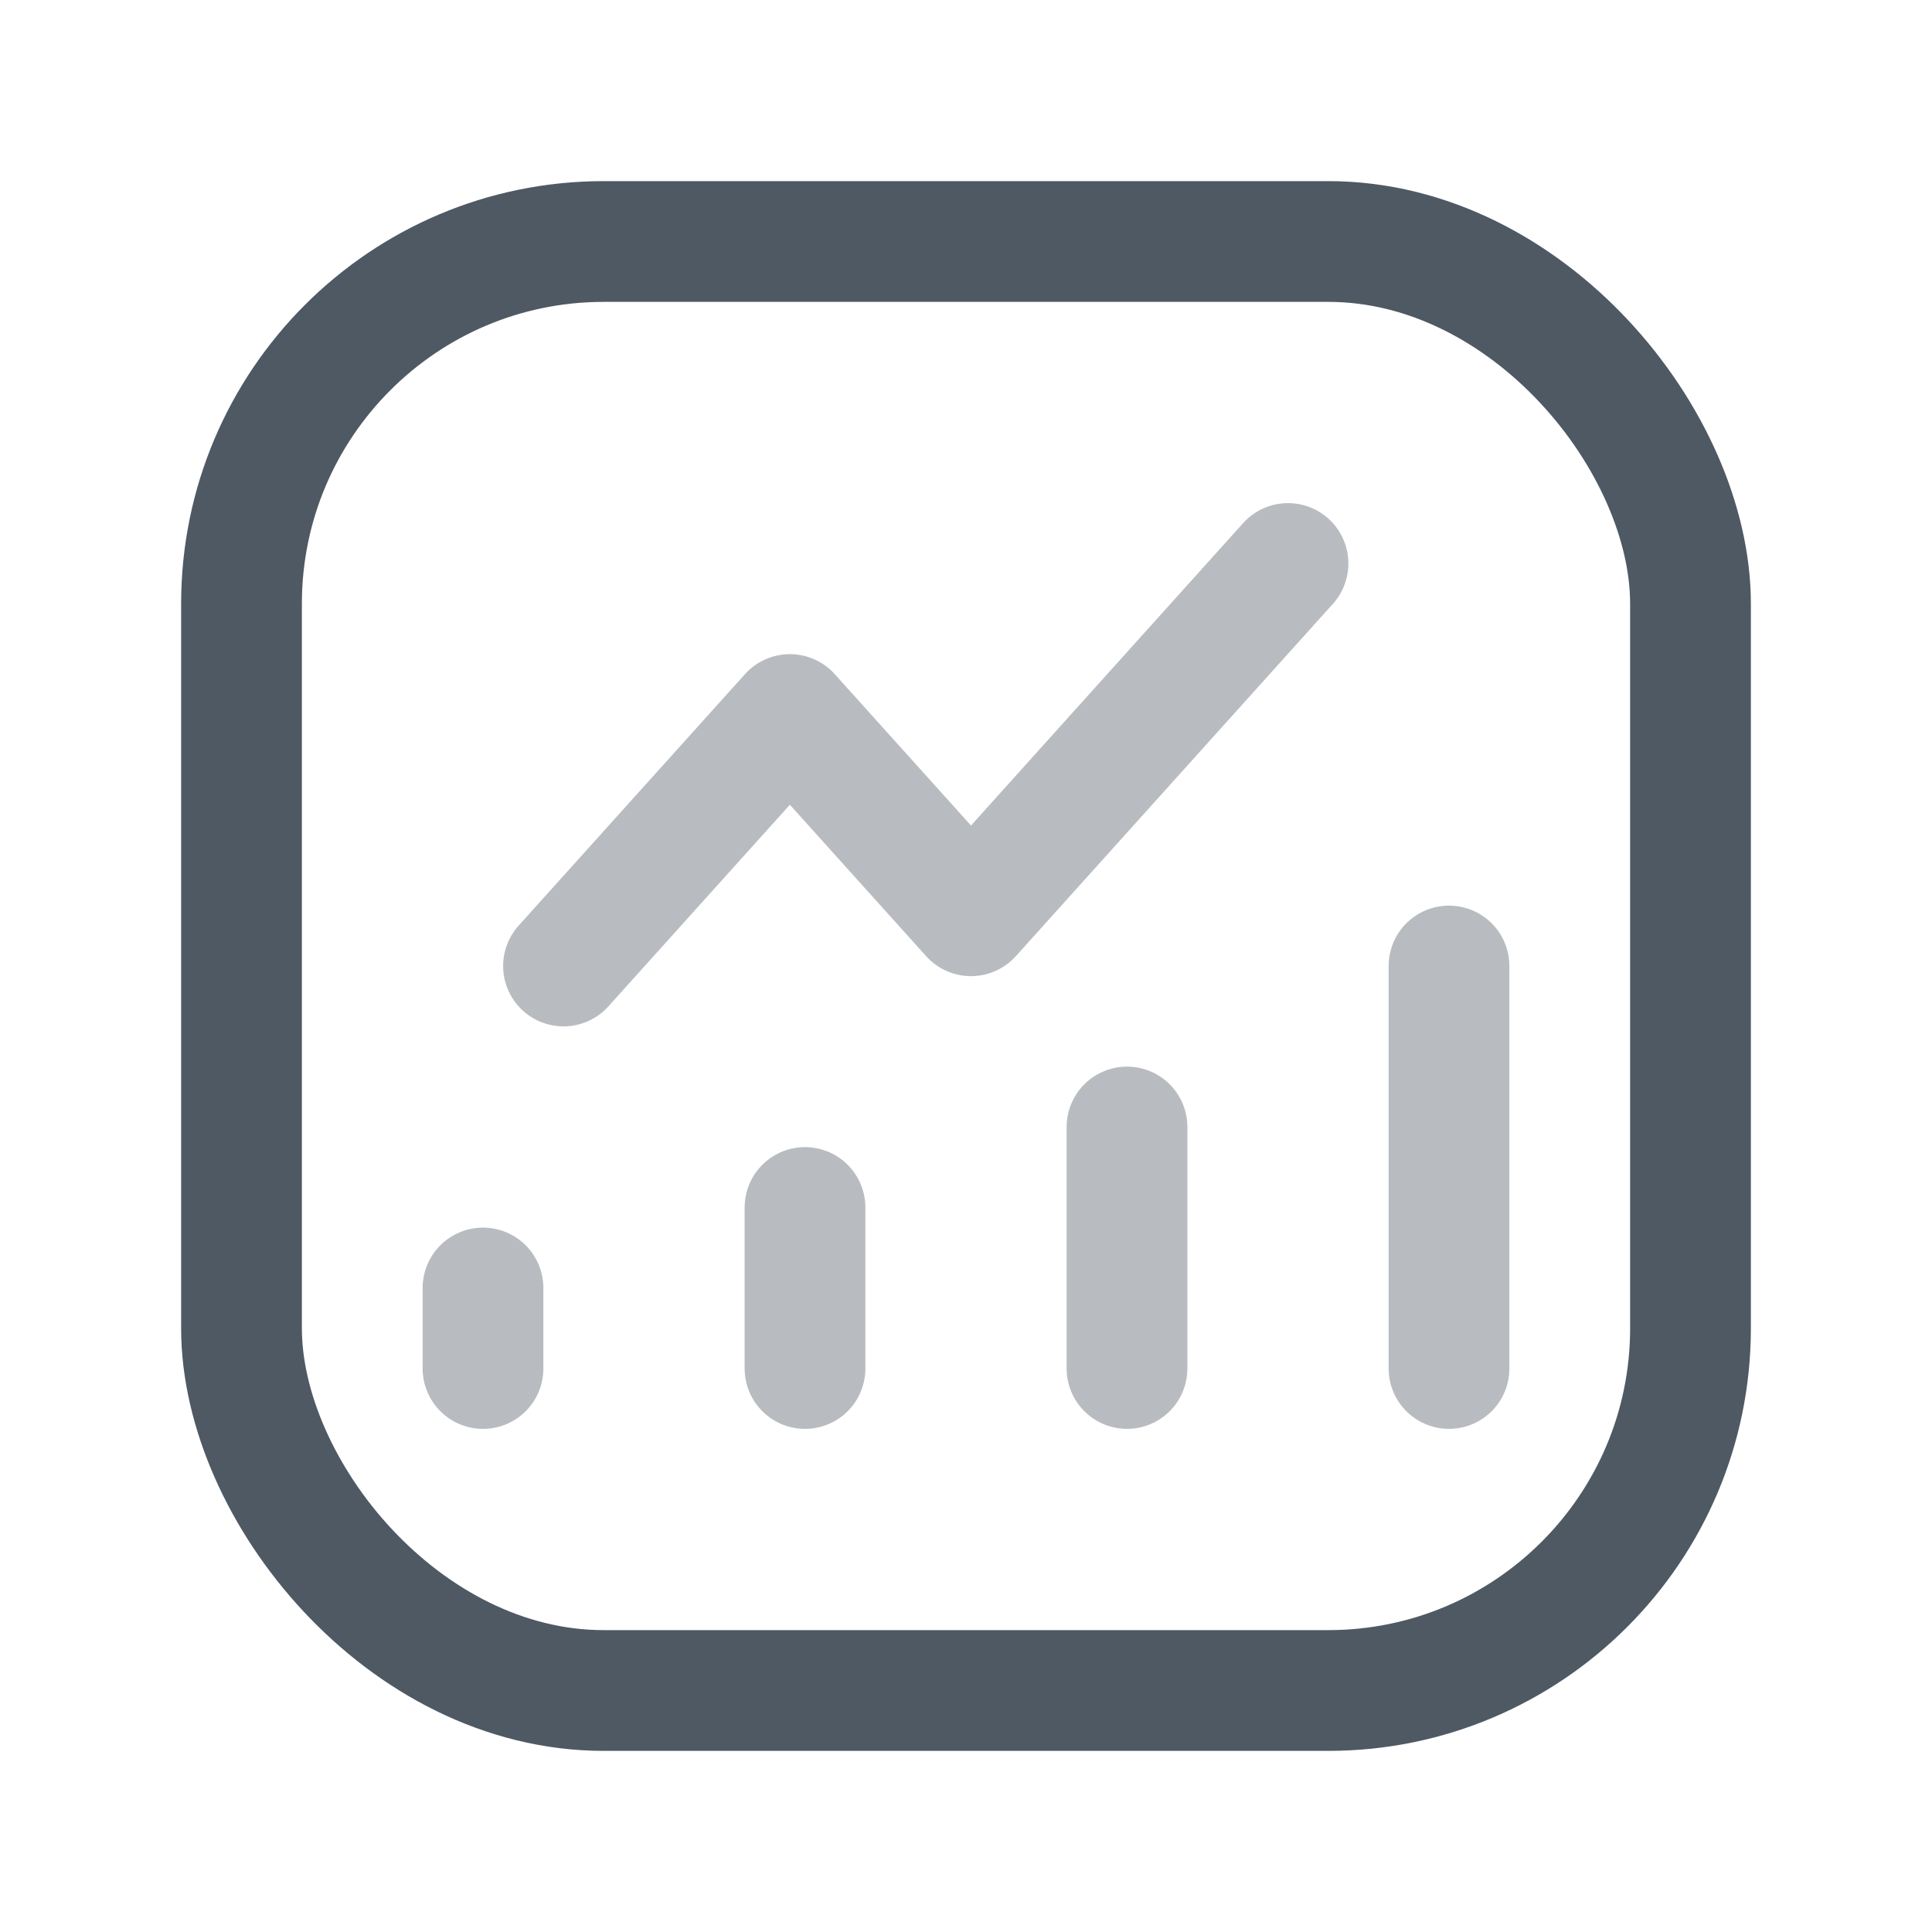 <svg width="24" height="24" viewBox="0 0 24 24" fill="none" xmlns="http://www.w3.org/2000/svg">
<rect x="3" y="3" width="18" height="18" rx="4.5" stroke="#4E5964" stroke-width="1.5"/>
<path opacity="0.4" d="M16 7L12.062 11.376L9.812 8.876L7 12" stroke="#4E5964" stroke-width="1.5" stroke-linecap="round" stroke-linejoin="round"/>
<path opacity="0.4" d="M10 17L10 15" stroke="#4E5964" stroke-width="1.5" stroke-linecap="round"/>
<path opacity="0.4" d="M6 17V16" stroke="#4E5964" stroke-width="1.5" stroke-linecap="round"/>
<path opacity="0.4" d="M14 17L14 14" stroke="#4E5964" stroke-width="1.5" stroke-linecap="round"/>
<path opacity="0.4" d="M18 17L18 12" stroke="#4E5964" stroke-width="1.5" stroke-linecap="round"/>
</svg>
